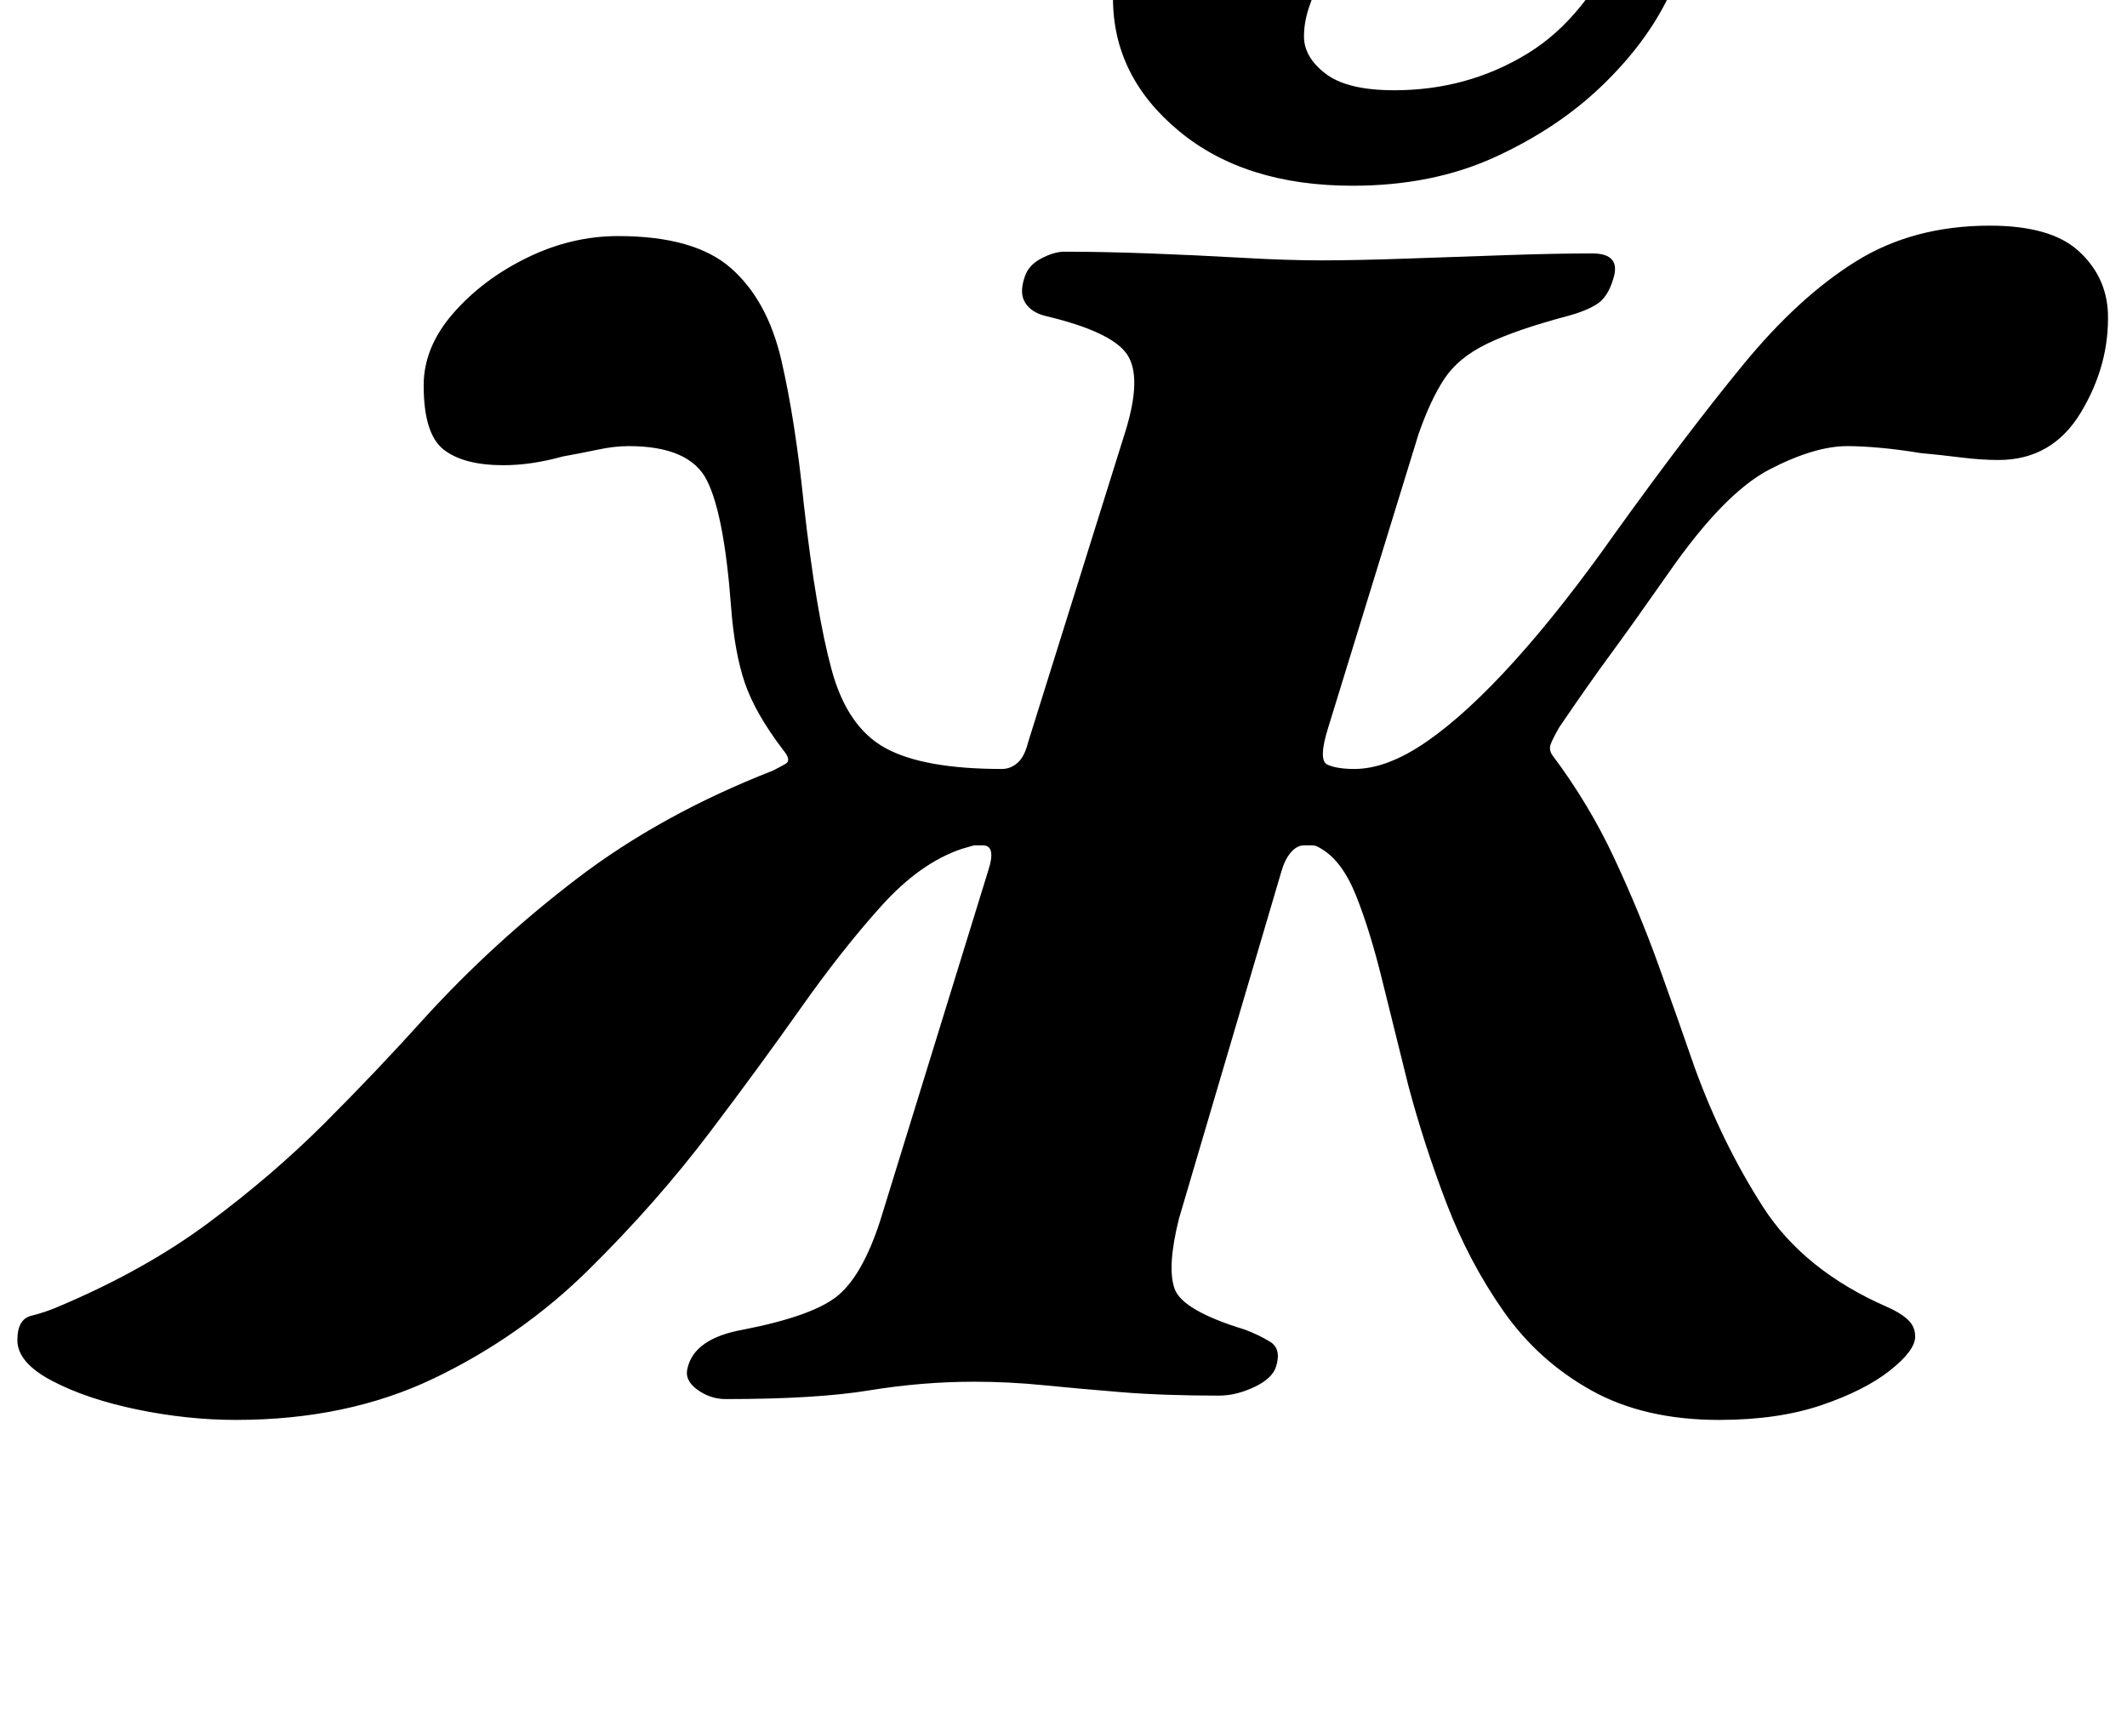 <?xml version="1.0" standalone="no"?>
<!DOCTYPE svg PUBLIC "-//W3C//DTD SVG 1.1//EN" "http://www.w3.org/Graphics/SVG/1.1/DTD/svg11.dtd" >
<svg xmlns="http://www.w3.org/2000/svg" xmlns:xlink="http://www.w3.org/1999/xlink" version="1.1" viewBox="-80 0 1225 1000">
  <g transform="matrix(1 0 0 -1 0 800)">
   <path fill="currentColor"
d="M56 -18q-28 0 -57 6t-49 16.5t-20 23.5q0 12 8 14t15 5q50 21 87 48.5t67 57.5t57 60q40 44 88.5 81t112.5 62q4 2 7.5 4t-1.5 8q-16 21 -22 38.5t-8 44.5q-4 53 -14 72.5t-45 19.5q-8 0 -17.5 -2t-20.5 -4q-18 -5 -34 -5q-23 0 -34.5 9t-11.5 37q0 22 17 41.5t42.5 32
t52.5 12.5q44 0 65 -18.5t29 -53t13 -83.5q7 -62 16 -95t31 -45t67 -12q5 0 9 3.5t6 11.5l56 179q10 32 1 45t-47 22q-8 2 -11.5 7.5t-0.5 14.5q2 7 9.5 11t13.5 4q22 0 49 -1t53 -2.5t46 -1.5t48.5 1t57.5 2t50 1q17 0 12 -15q-3 -10 -9 -14t-17 -7q-30 -8 -46.5 -16
t-24.5 -20t-15 -32l-52 -169q-6 -19 -0.5 -21.5t15.5 -2.5q19 0 42 16t50.5 46.5t58.5 74.5q41 57 73 96t65 59.5t77 20.5q35 0 51 -14.5t17 -35.5q1 -30 -15.5 -57.5t-47.5 -27.5q-10 0 -22 1.5t-23 2.5q-12 2 -23 3t-19 1q-19 0 -45 -13.5t-58 -59.5q-21 -30 -33.5 -47
t-29.5 -42q-4 -7 -5 -10t1 -6q21 -28 35.5 -59t25.5 -61.5t21 -59.5q16 -44 39.5 -80.5t71.5 -57.5q7 -3 11.5 -7t4.5 -10q0 -8 -14.5 -19.5t-39.5 -20t-59 -8.5q-43 0 -73.5 17t-50.5 45.5t-33 62.5t-22 68q-8 32 -15 60.5t-15 48.5t-20 27q-3 2 -5 2h-5q-4 0 -7.5 -4
t-5.5 -11l-59 -200q-7 -28 -2.5 -40.5t40.5 -23.5q8 -3 14.5 -7t3.5 -14q-2 -7 -12.5 -12t-20.5 -5q-32 0 -56.5 2t-44.5 4t-40 2q-30 0 -60.5 -5t-82.5 -5q-9 0 -16.5 5.5t-5.5 12.5q4 17 32 22q41 8 55 20t24 43l62 201q5 15 -3 15h-5t-7 -2q-24 -8 -46.5 -33t-46.5 -59
t-52 -71q-31 -41 -70 -79.5t-89 -62.5t-114 -24zM699 693q-62 0 -100 31.5t-38 76.5q0 32 22.5 55.5t53.5 23.5q22 0 34.5 -11.5t12.5 -29.5q0 -11 -3 -21.5t-6.5 -20t-3.5 -18.5q0 -12 12.5 -21.5t39.5 -9.5q42 0 76.5 21t55.5 69q8 17 12.5 22.5t13.5 5.5q13 0 13 -16
q0 -21 -13 -48t-38.5 -51.5t-61.5 -41t-82 -16.5z" />
  </g>

</svg>
